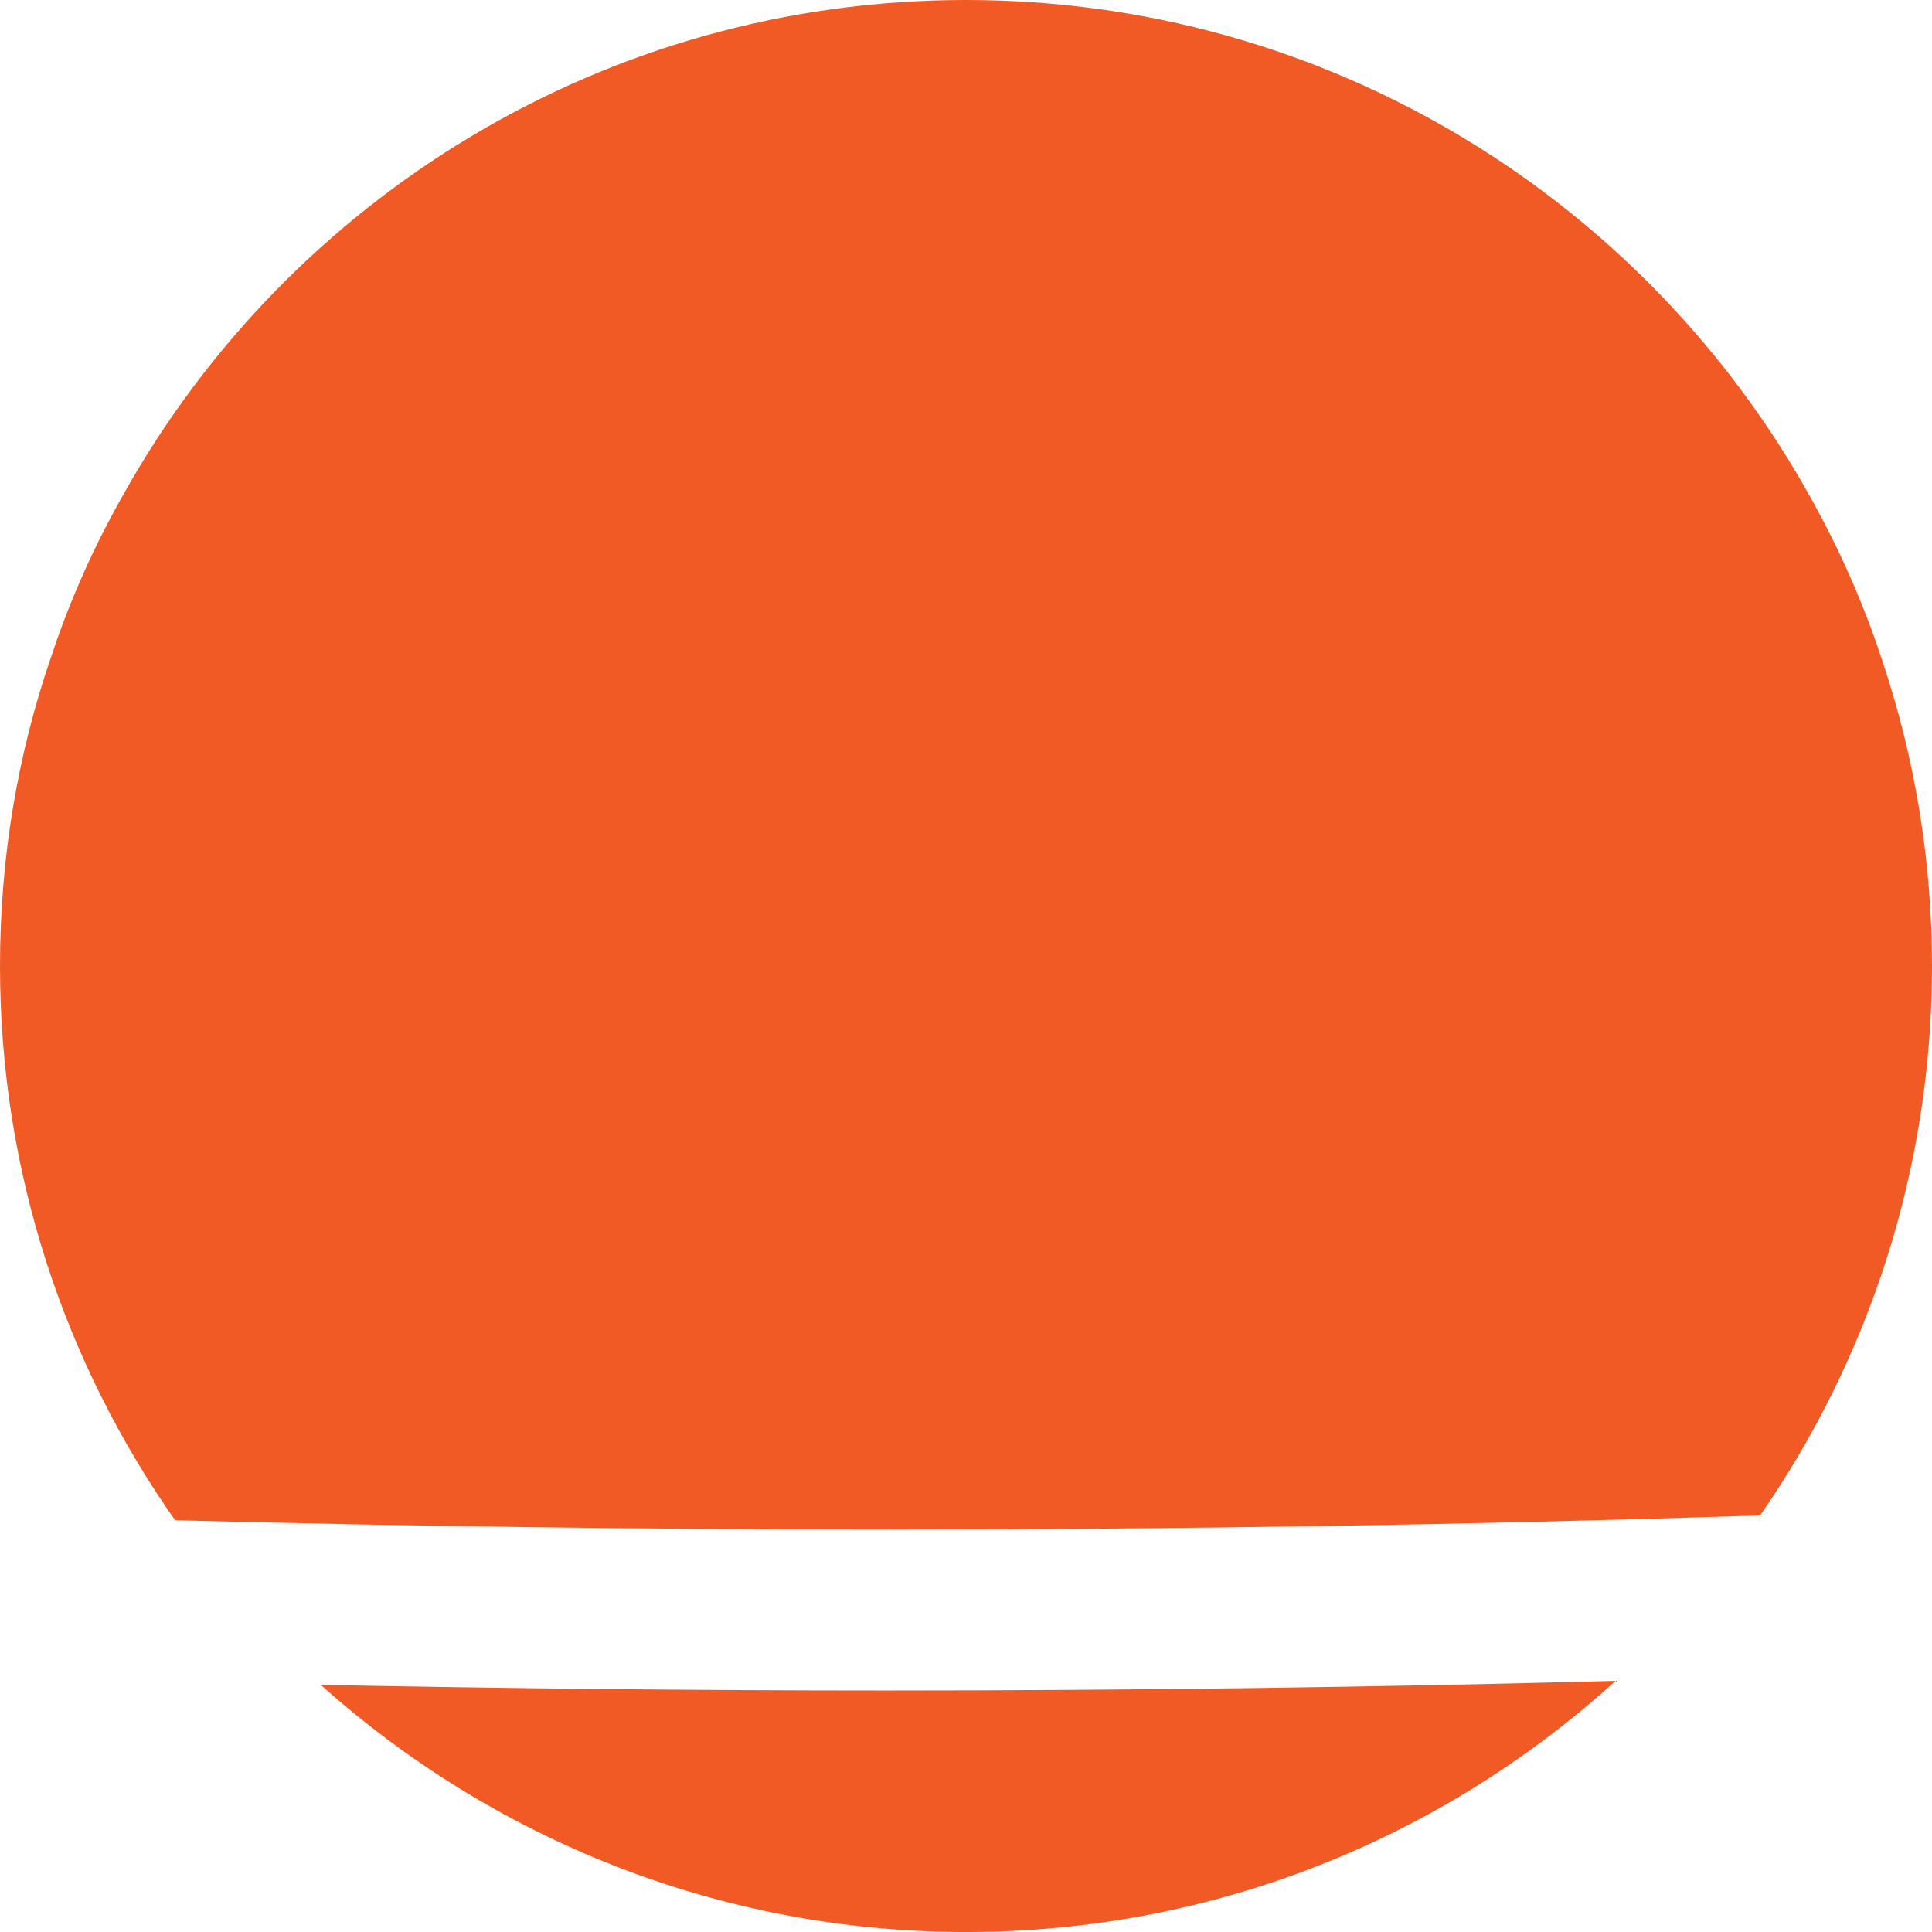 <svg version="1.1" id="图层_1" x="0px" y="0px" width="92.19px" height="92.191px" viewBox="0 0 92.19 92.191" enable-background="new 0 0 92.19 92.191" xml:space="preserve" xmlns="http://www.w3.org/2000/svg" xmlns:xlink="http://www.w3.org/1999/xlink" xmlns:xml="http://www.w3.org/XML/1998/namespace">
  <path fill="#F15A24" d="M15.306,80.398c8.182,7.318,18.976,11.793,30.788,11.793c11.927,0,22.798-4.533,30.999-11.985
	c-11.351,0.307-23.009,0.461-34.84,0.461C33.149,80.667,24.161,80.571,15.306,80.398z M86.427,23.797
	C78.571,9.604,63.456,0,46.094,0C28.847,0,13.789,9.488,5.915,23.547c-1.402,2.458-2.574,5.07-3.476,7.798
	C0.845,35.974,0,40.929,0,46.095c0,9.834,3.092,18.957,8.355,26.447c11.063,0.288,22.414,0.442,33.899,0.442
	c14.232,0,28.214-0.23,41.735-0.672c5.166-7.452,8.201-16.479,8.201-26.217c0-5.051-0.826-9.93-2.343-14.481
	C88.962,28.887,87.81,26.275,86.427,23.797z" class="color c1"/>
</svg>